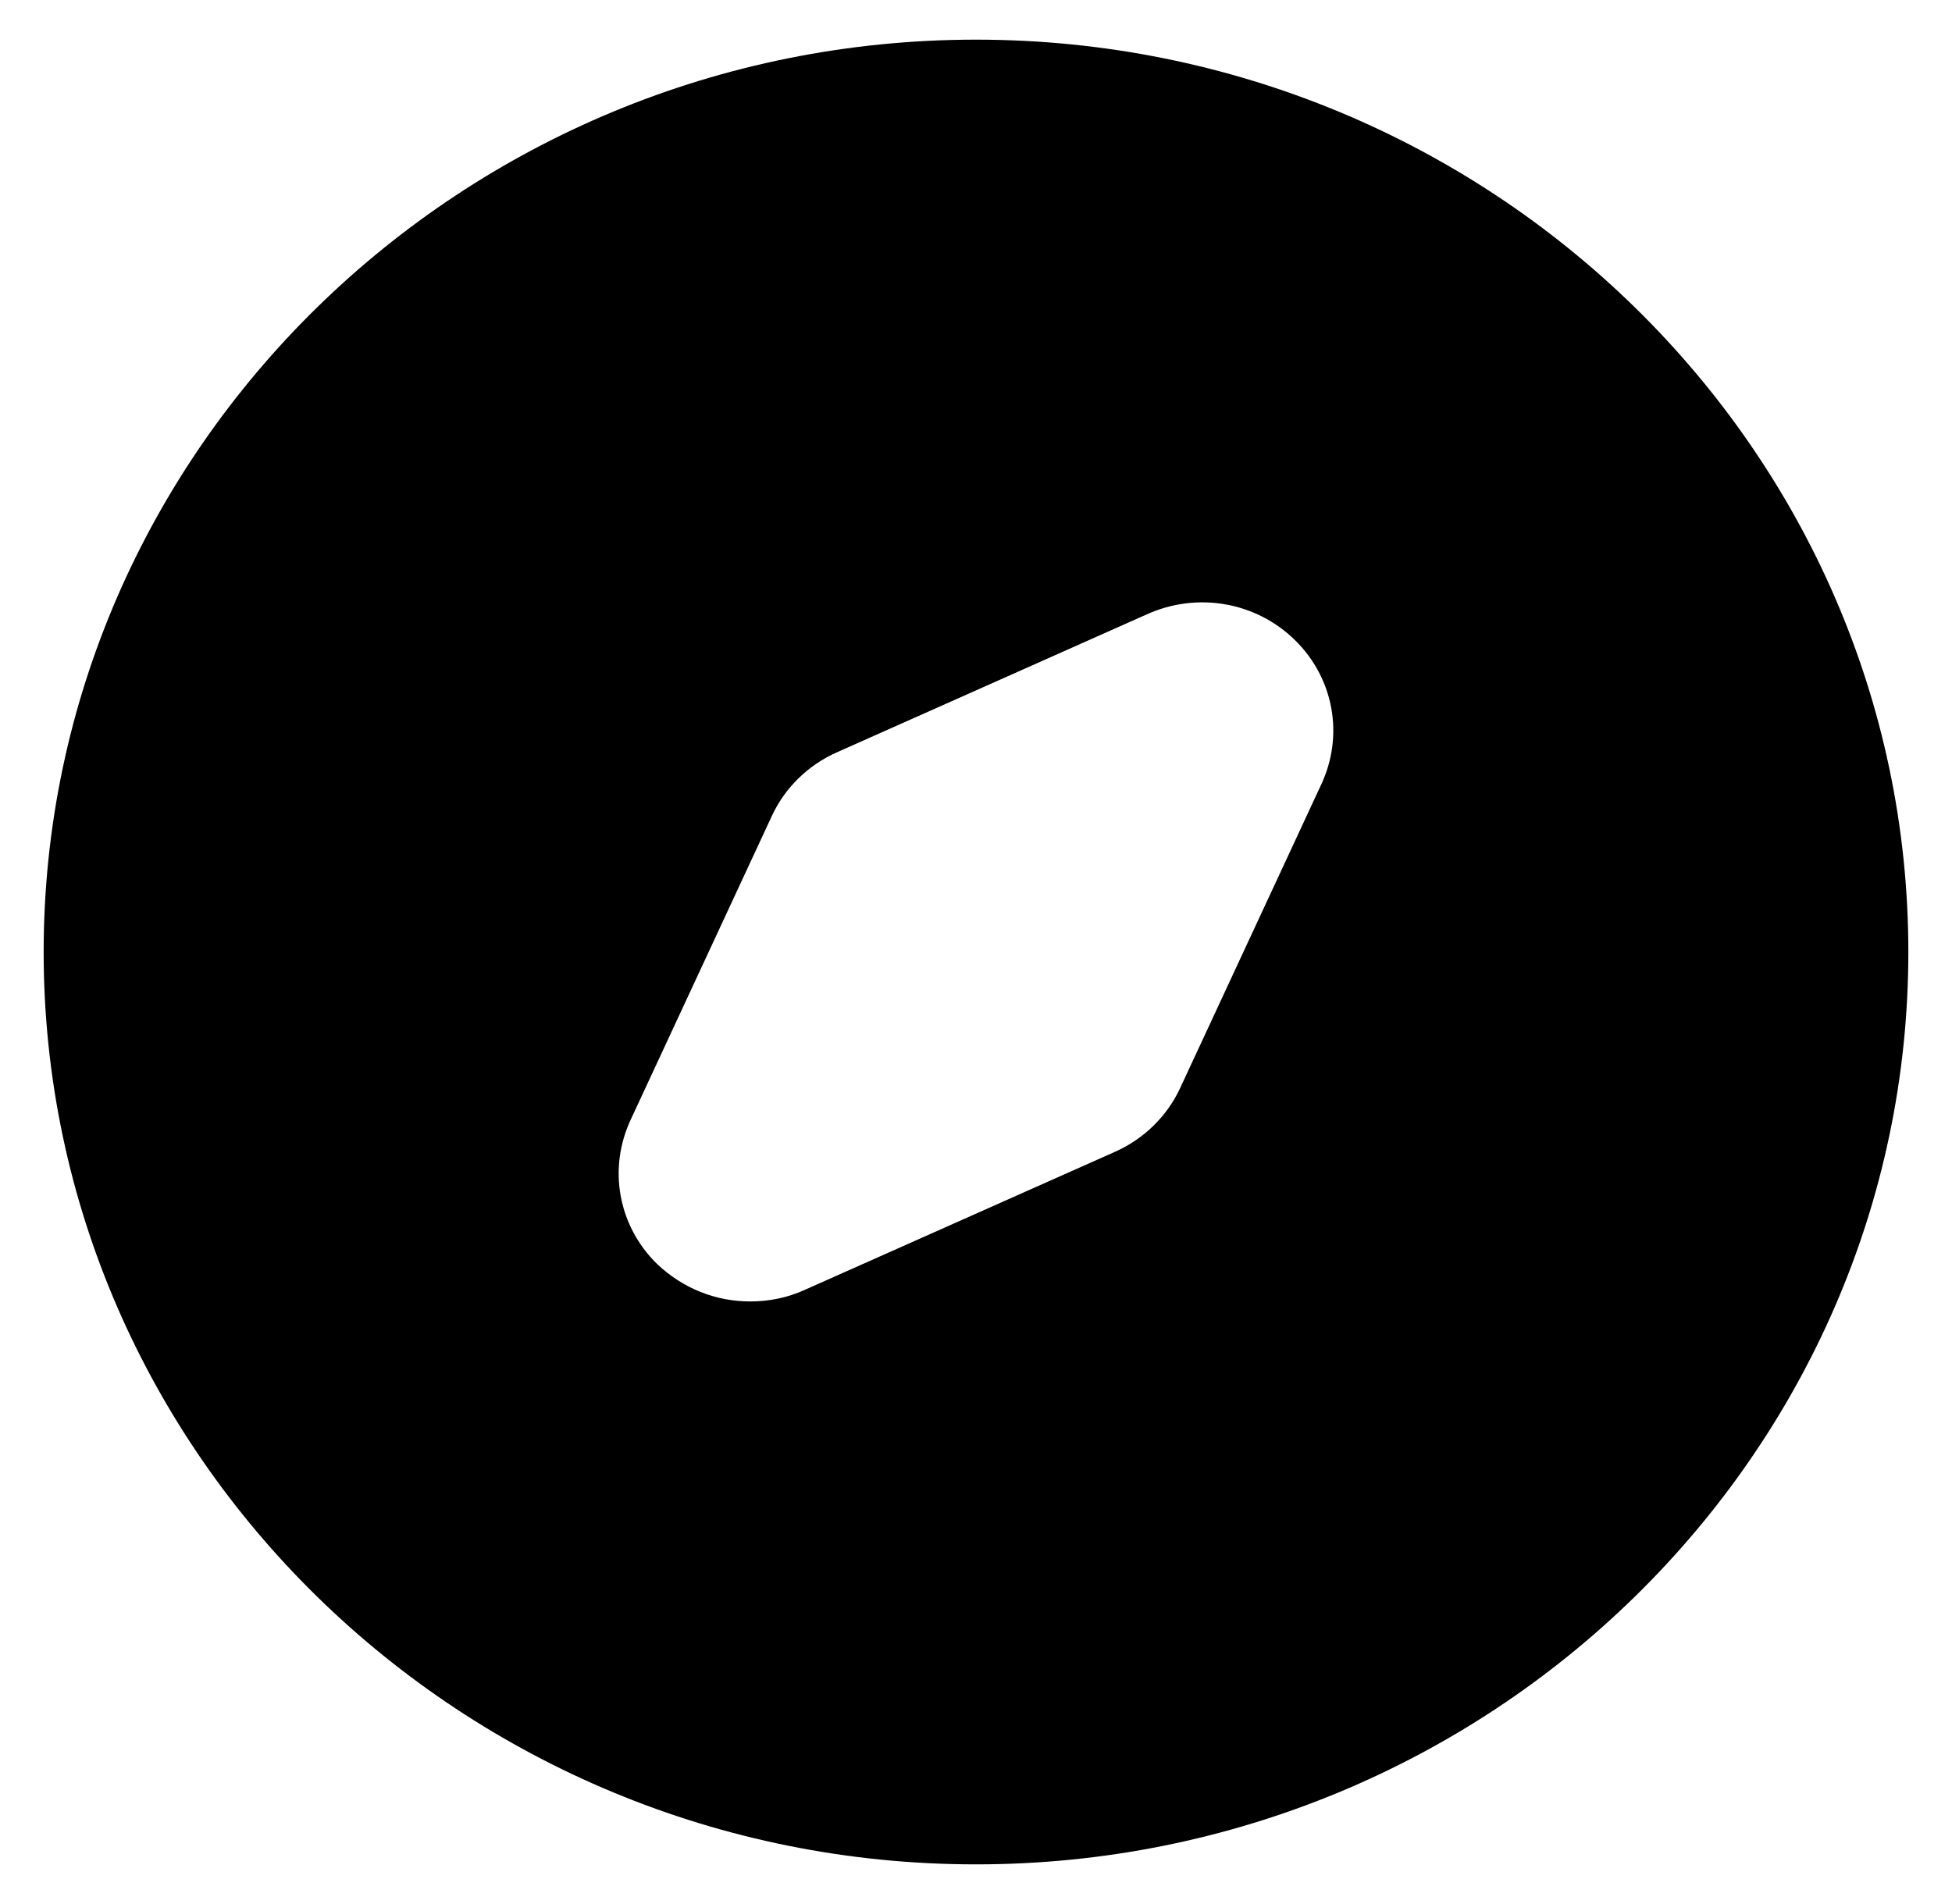 <svg width="41" height="40" viewBox="0 0 41 40" fill="none" xmlns="http://www.w3.org/2000/svg">
<path d="M20.5 0.833C9.709 0.833 0.917 9.439 0.917 20C0.917 30.561 9.709 39.167 20.5 39.167C31.29 39.167 40.083 30.561 40.083 20C40.083 9.439 31.29 0.833 20.5 0.833ZM27.746 16.492L24.789 22.856C24.514 23.45 24.025 23.929 23.418 24.198L16.916 27.092C16.544 27.264 16.152 27.341 15.761 27.341C15.036 27.341 14.351 27.073 13.802 26.555C12.98 25.75 12.764 24.543 13.254 23.508L16.211 17.144C16.485 16.55 16.975 16.071 17.582 15.803L24.084 12.908C25.141 12.429 26.375 12.64 27.197 13.445C28.02 14.25 28.235 15.457 27.746 16.492Z" fill="black"/>
</svg>
